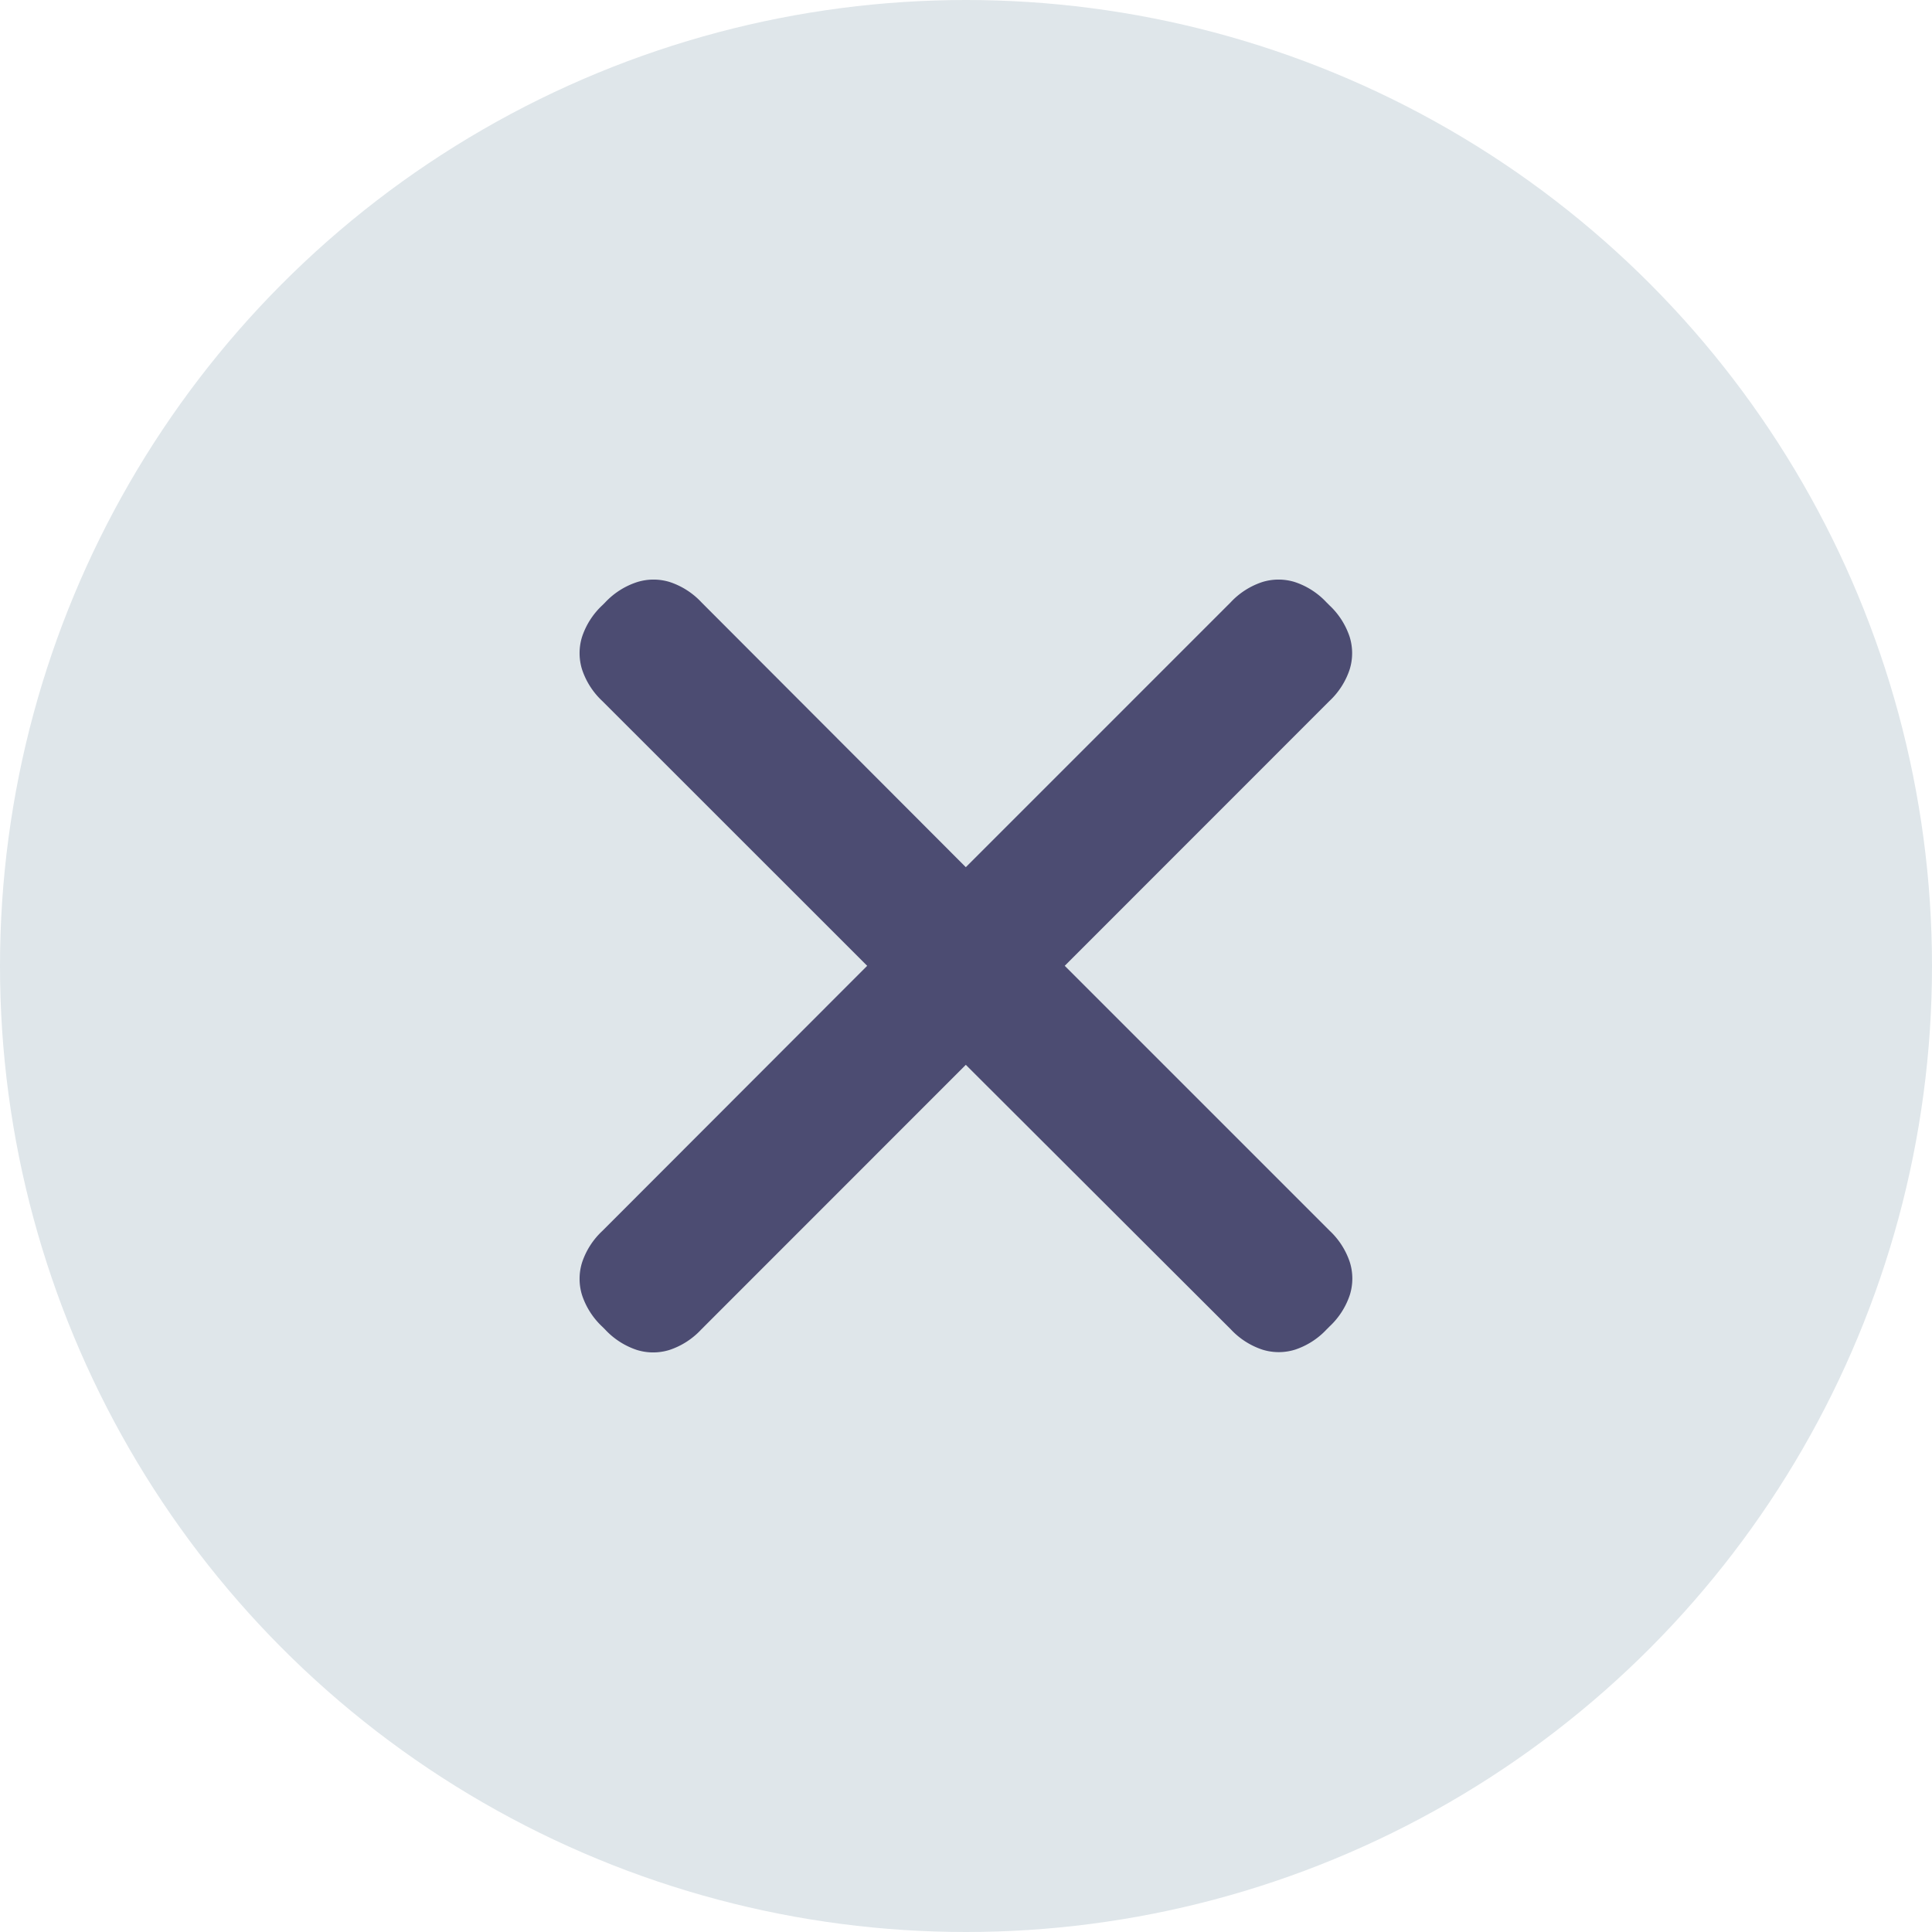 <svg xmlns="http://www.w3.org/2000/svg" width="20" height="20" viewBox="0 0 20 20">
  <g id="close" transform="translate(0 0.425)">
    <circle id="circle" cx="10" cy="10" r="10" transform="translate(0 -0.425)" fill="#dfe6ea"/>
    <path id="close-2" data-name="close" d="M10.724,9.7l2.741,2.741a.786.786,0,0,1,.211.329.569.569,0,0,1,0,.335.786.786,0,0,1-.211.329l-.029.029a.786.786,0,0,1-.329.211.569.569,0,0,1-.335,0,.786.786,0,0,1-.329-.211L9.7,10.725,6.96,13.466a.786.786,0,0,1-.329.211.569.569,0,0,1-.335,0,.786.786,0,0,1-.329-.211l-.029-.029a.786.786,0,0,1-.211-.329.569.569,0,0,1,0-.335.786.786,0,0,1,.211-.329L8.679,9.7,5.938,6.96a.786.786,0,0,1-.211-.329.569.569,0,0,1,0-.335.786.786,0,0,1,.211-.329l.029-.029A.786.786,0,0,1,6.3,5.727a.569.569,0,0,1,.335,0,.786.786,0,0,1,.329.211L9.7,8.679l2.741-2.741a.786.786,0,0,1,.329-.211.569.569,0,0,1,.335,0,.786.786,0,0,1,.329.211l.029.029a.786.786,0,0,1,.211.329.569.569,0,0,1,0,.335.786.786,0,0,1-.211.329Z" transform="translate(0.298 -0.127)" fill="#4c4c72" fill-rule="evenodd"/>
  </g>
</svg>
